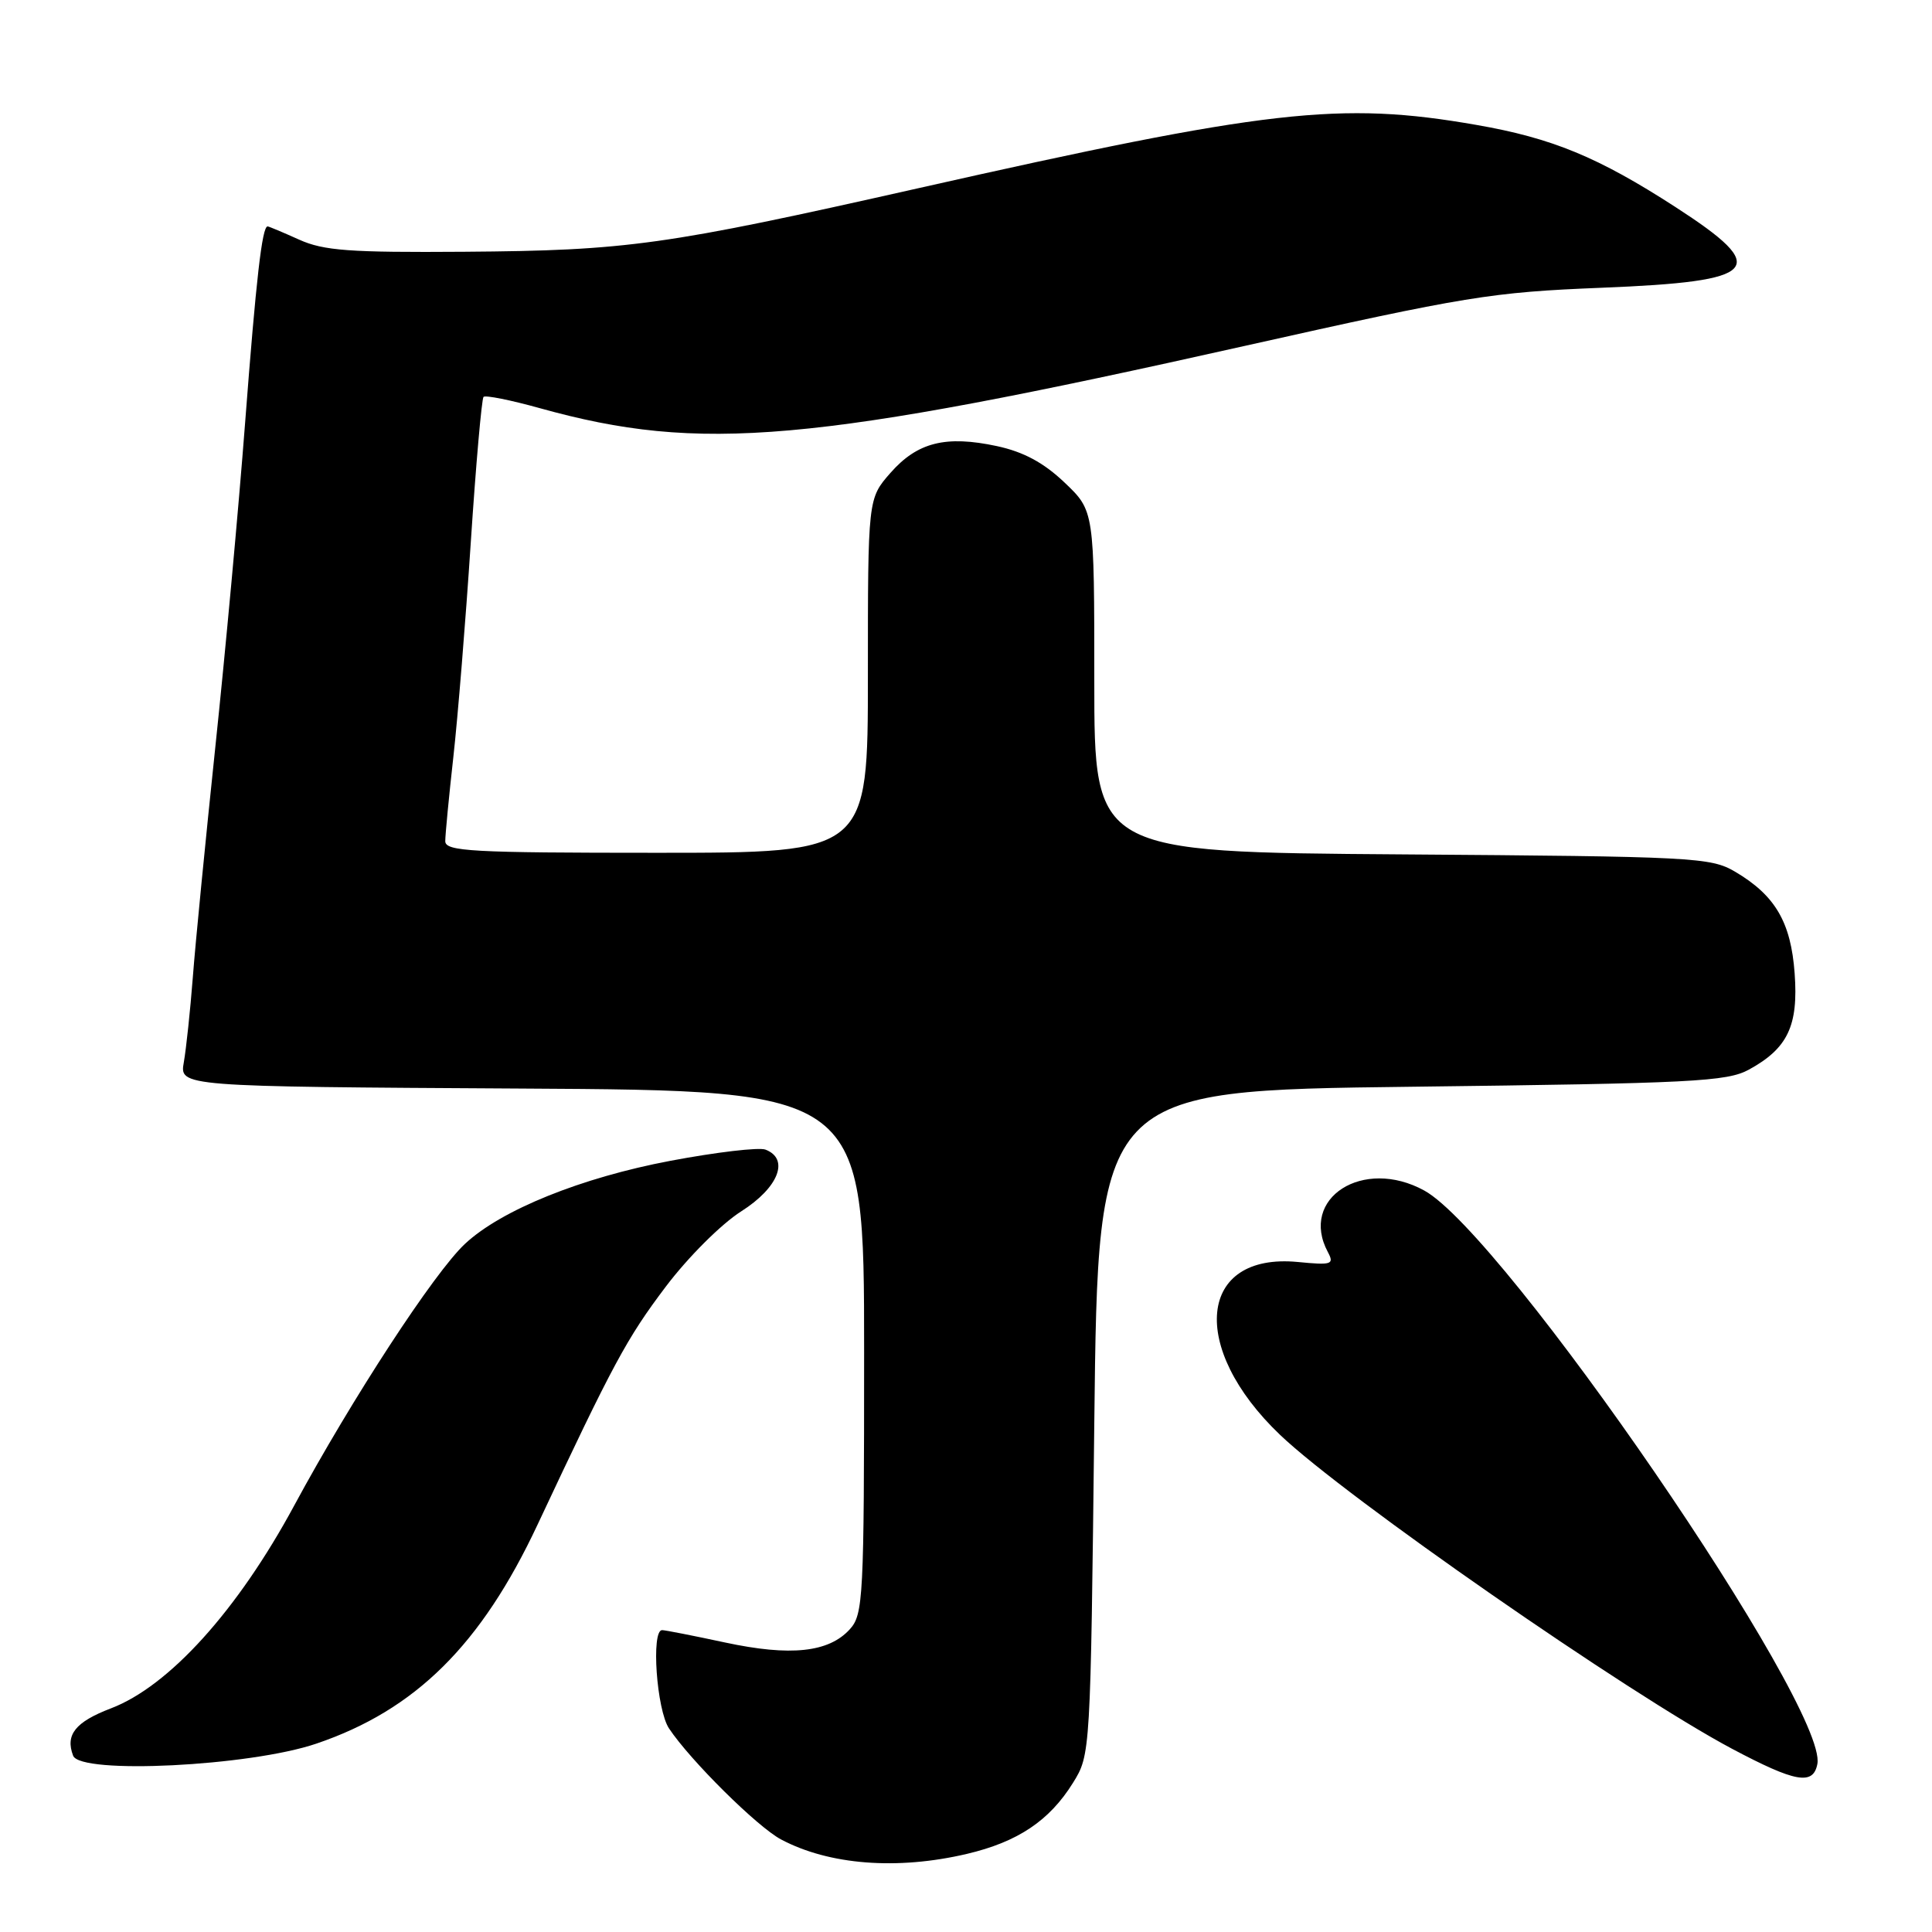 <?xml version="1.0" encoding="UTF-8" standalone="no"?>
<!DOCTYPE svg PUBLIC "-//W3C//DTD SVG 1.1//EN" "http://www.w3.org/Graphics/SVG/1.1/DTD/svg11.dtd" >
<svg xmlns="http://www.w3.org/2000/svg" xmlns:xlink="http://www.w3.org/1999/xlink" version="1.1" viewBox="0 0 256 256">
 <g >
 <path fill="currentColor"
d=" M 128.12 245.65 C 134.87 244.06 139.06 241.25 142.18 236.23 C 144.49 232.51 144.50 232.37 145.00 188.50 C 145.50 144.50 145.50 144.50 187.00 144.00 C 224.24 143.55 228.83 143.32 231.74 141.73 C 236.88 138.92 238.31 135.92 237.80 128.98 C 237.31 122.20 235.23 118.64 229.90 115.50 C 226.67 113.60 224.41 113.49 185.75 113.21 C 145.00 112.92 145.00 112.92 145.00 90.30 C 145.00 67.69 145.00 67.69 141.06 63.94 C 138.29 61.30 135.62 59.87 132.09 59.11 C 125.31 57.66 121.56 58.60 117.99 62.66 C 115.00 66.07 115.00 66.07 115.00 89.53 C 115.00 113.00 115.00 113.00 87.00 113.00 C 62.46 113.00 59.00 112.81 59.00 111.46 C 59.00 110.61 59.48 105.60 60.07 100.32 C 60.66 95.05 61.70 82.25 62.38 71.89 C 63.06 61.52 63.83 52.84 64.07 52.59 C 64.32 52.34 67.67 53.01 71.51 54.08 C 92.86 60.02 107.42 58.73 165.00 45.82 C 194.34 39.25 197.58 38.72 212.20 38.13 C 233.26 37.29 234.74 35.67 222.00 27.43 C 211.78 20.82 205.65 18.29 195.62 16.55 C 177.57 13.40 167.98 14.50 121.50 24.98 C 88.09 32.51 83.17 33.20 61.50 33.36 C 46.32 33.47 42.89 33.22 39.63 31.75 C 37.50 30.79 35.62 30.00 35.46 30.00 C 34.73 30.00 33.94 36.88 32.48 56.00 C 31.62 67.28 29.84 86.62 28.53 99.00 C 27.23 111.38 25.88 125.10 25.55 129.50 C 25.21 133.90 24.67 138.96 24.36 140.74 C 23.78 143.98 23.78 143.98 69.14 144.24 C 114.50 144.50 114.50 144.50 114.50 179.15 C 114.50 211.70 114.39 213.92 112.61 215.88 C 109.82 218.96 104.76 219.50 96.08 217.64 C 91.89 216.74 88.13 216.00 87.73 216.00 C 86.26 216.00 87.00 226.56 88.65 229.03 C 91.47 233.27 100.36 242.08 103.50 243.74 C 109.87 247.12 118.89 247.82 128.12 245.65 Z  M 240.81 233.74 C 242.26 226.23 199.28 163.55 188.72 157.75 C 180.63 153.31 172.12 158.75 175.95 165.91 C 176.82 167.54 176.47 167.66 171.97 167.22 C 158.76 165.95 157.47 178.55 169.63 190.14 C 178.27 198.38 215.75 224.41 229.50 231.72 C 237.91 236.18 240.26 236.60 240.81 233.74 Z  M 41.92 231.04 C 55.04 226.59 63.76 217.96 71.24 202.00 C 81.26 180.65 83.04 177.35 88.21 170.50 C 91.17 166.58 95.58 162.18 98.23 160.50 C 103.16 157.37 104.65 153.57 101.43 152.33 C 100.56 152.00 94.90 152.67 88.85 153.81 C 77.03 156.04 66.43 160.32 61.62 164.81 C 57.55 168.60 46.62 185.35 38.98 199.50 C 31.48 213.39 22.41 223.43 14.69 226.37 C 9.98 228.17 8.63 229.87 9.69 232.64 C 10.65 235.15 33.11 234.04 41.92 231.04 Z "/>
</g>
</svg>